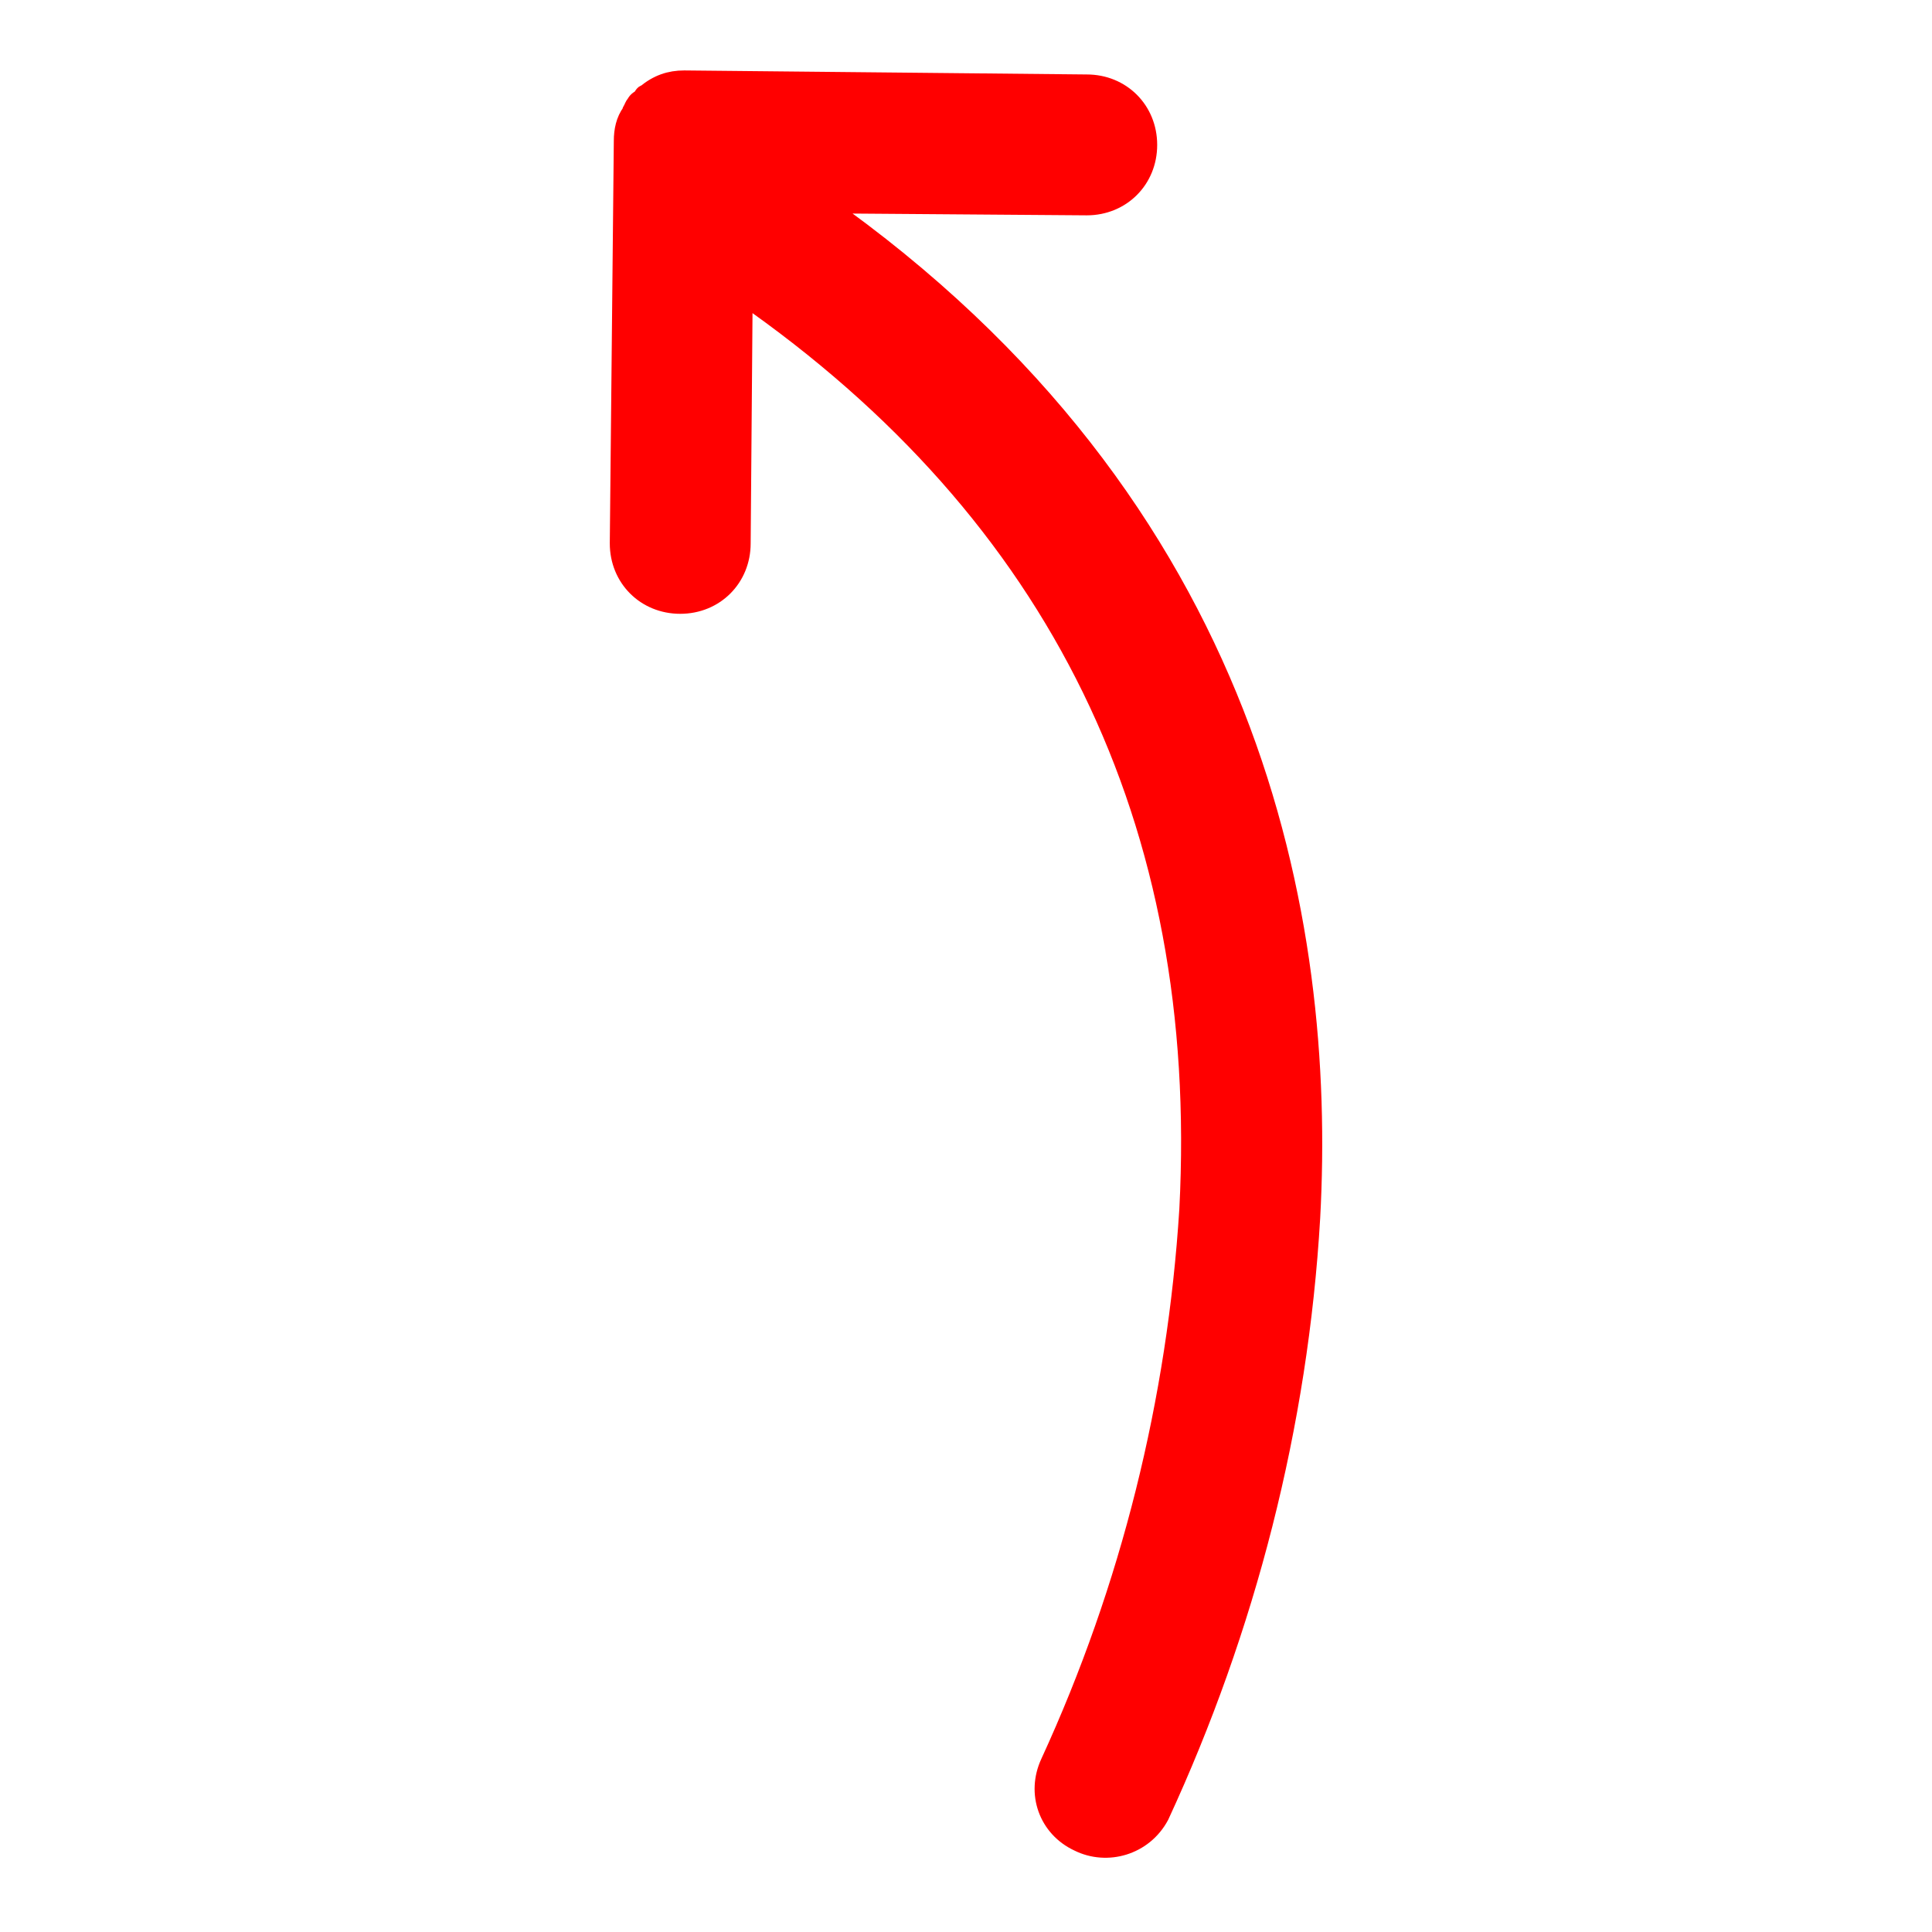 <svg viewBox="0 0 96 96" xmlns="http://www.w3.org/2000/svg" xmlns:xlink="http://www.w3.org/1999/xlink" id="Icons_LineCurveCounterclockwise" overflow="hidden"><path d="M40.8 10.1 54 10.2C55.7 10.2 57 8.9 57 7.2 57 5.5 55.7 4.2 54 4.2L34 4C33.3 4 32.7 4.2 32.1 4.7 32 4.7 32 4.8 31.9 4.9 31.8 5 31.7 5 31.6 5.2 31.6 5.2 31.5 5.3 31.5 5.4 31.5 5.4 31.4 5.5 31.4 5.6 31.1 6 31 6.5 31 7L30.8 27C30.8 28.7 32.1 30 33.8 30 35.5 30 36.8 28.7 36.8 27L36.9 14.6C52.6 25.5 60.1 40.8 59.1 60.1 58.5 69.6 56.2 78.9 52.2 87.6 51.5 89.1 52.1 90.8 53.6 91.5 55 92.2 56.8 91.7 57.6 90.2 61.9 80.9 64.5 70.8 65.1 60.5 65.9 45.8 62.3 25.2 40.8 10.1Z" stroke="#FF0000" fill="#FF0000"/></svg>